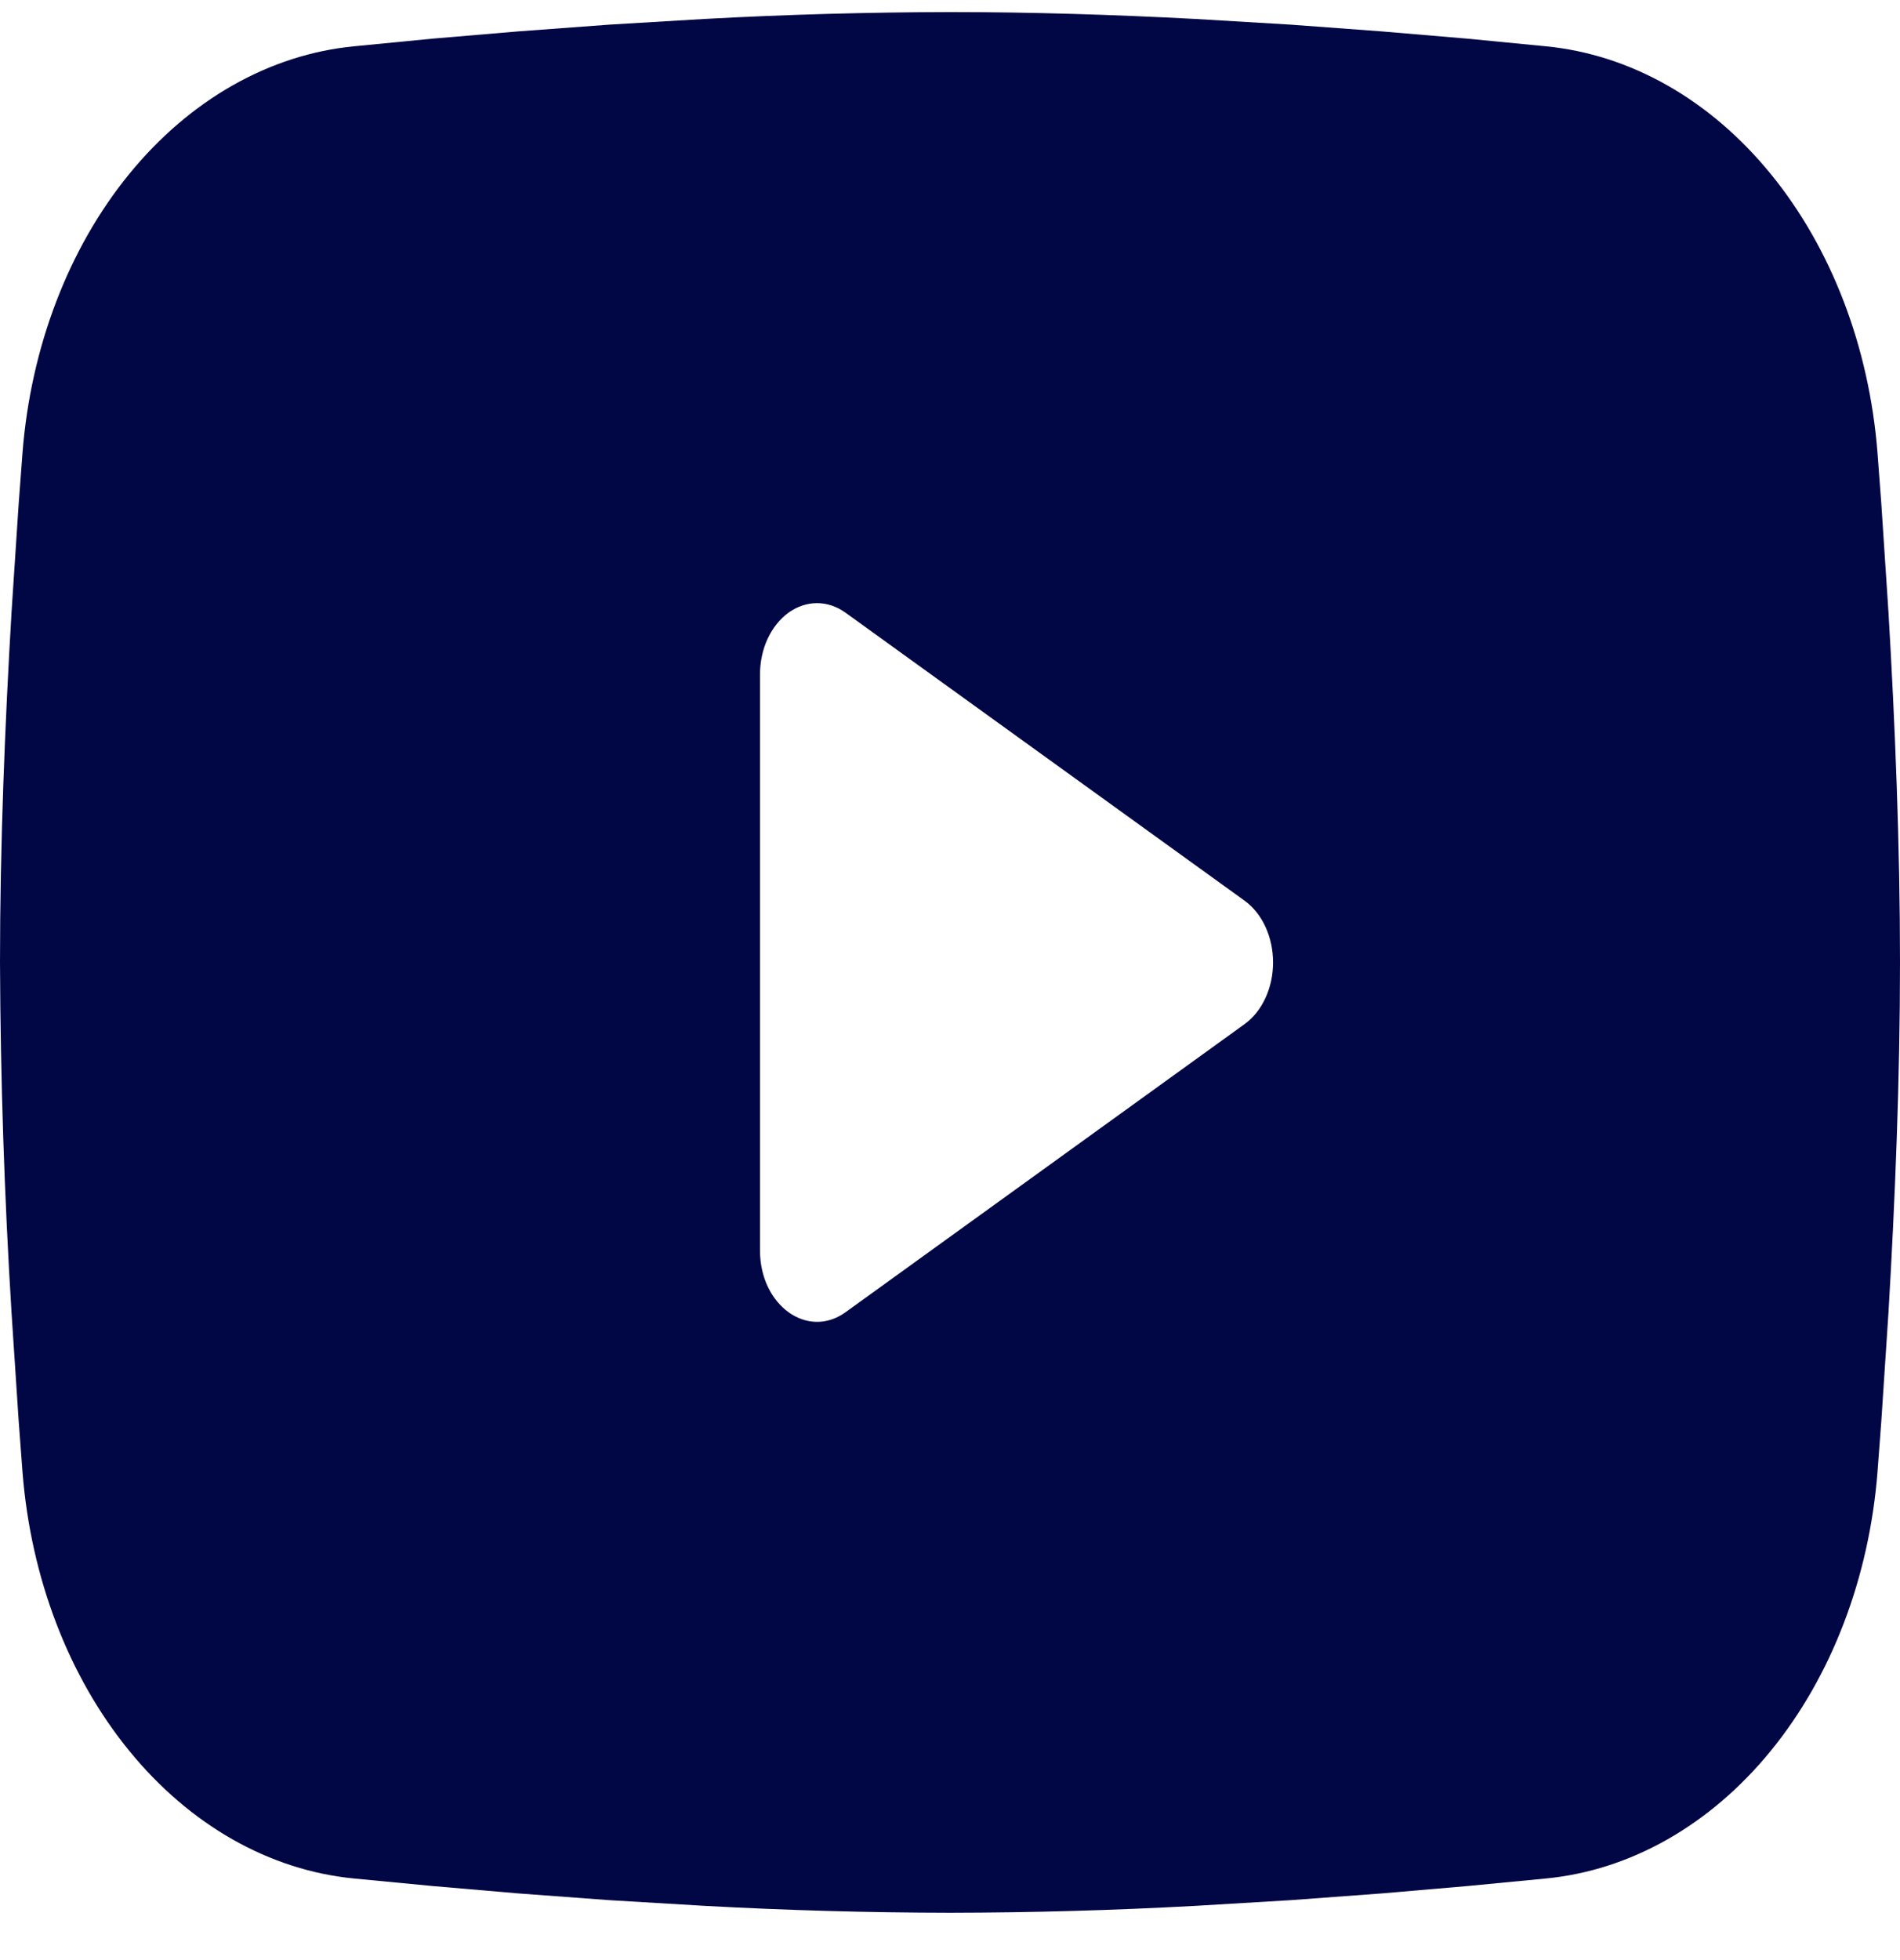 <svg width="32" height="33" viewBox="0 0 32 33" fill="none" xmlns="http://www.w3.org/2000/svg">
<path fill-rule="evenodd" clip-rule="evenodd" d="M16 0.203C17.368 0.203 18.771 0.247 20.131 0.319L21.738 0.415L23.275 0.529L24.715 0.651L26.03 0.779C27.458 0.916 28.801 1.677 29.823 2.929C30.846 4.181 31.482 5.844 31.621 7.625L31.685 8.475L31.805 10.295C31.917 12.181 32 14.237 32 16.203C32 18.169 31.917 20.225 31.805 22.111L31.685 23.931C31.664 24.223 31.643 24.505 31.621 24.781C31.482 26.562 30.846 28.225 29.823 29.478C28.8 30.73 27.456 31.491 26.029 31.627L24.717 31.753L23.277 31.877L21.738 31.991L20.131 32.087C18.755 32.162 17.378 32.201 16 32.203C14.622 32.201 13.245 32.162 11.869 32.087L10.262 31.991L8.725 31.877L7.285 31.753L5.97 31.627C4.542 31.491 3.199 30.729 2.177 29.477C1.154 28.225 0.518 26.562 0.379 24.781L0.315 23.931L0.195 22.111C0.073 20.145 0.008 18.175 0 16.203C0 14.237 0.083 12.181 0.195 10.295L0.315 8.475C0.336 8.183 0.357 7.901 0.379 7.625C0.518 5.845 1.154 4.182 2.176 2.93C3.198 1.678 4.541 0.916 5.968 0.779L7.282 0.651L8.722 0.529L10.261 0.415L11.867 0.319C13.244 0.244 14.622 0.206 16 0.203ZM12.8 11.353V21.053C12.8 21.977 13.6 22.553 14.24 22.093L20.96 17.243C21.106 17.138 21.228 16.986 21.312 16.804C21.397 16.621 21.441 16.414 21.441 16.203C21.441 15.992 21.397 15.785 21.312 15.602C21.228 15.42 21.106 15.268 20.96 15.163L14.24 10.315C14.094 10.21 13.928 10.154 13.76 10.154C13.591 10.154 13.426 10.21 13.28 10.315C13.134 10.421 13.013 10.572 12.928 10.755C12.844 10.937 12.8 11.144 12.8 11.355V11.353Z" fill="#010644"/>
</svg>
